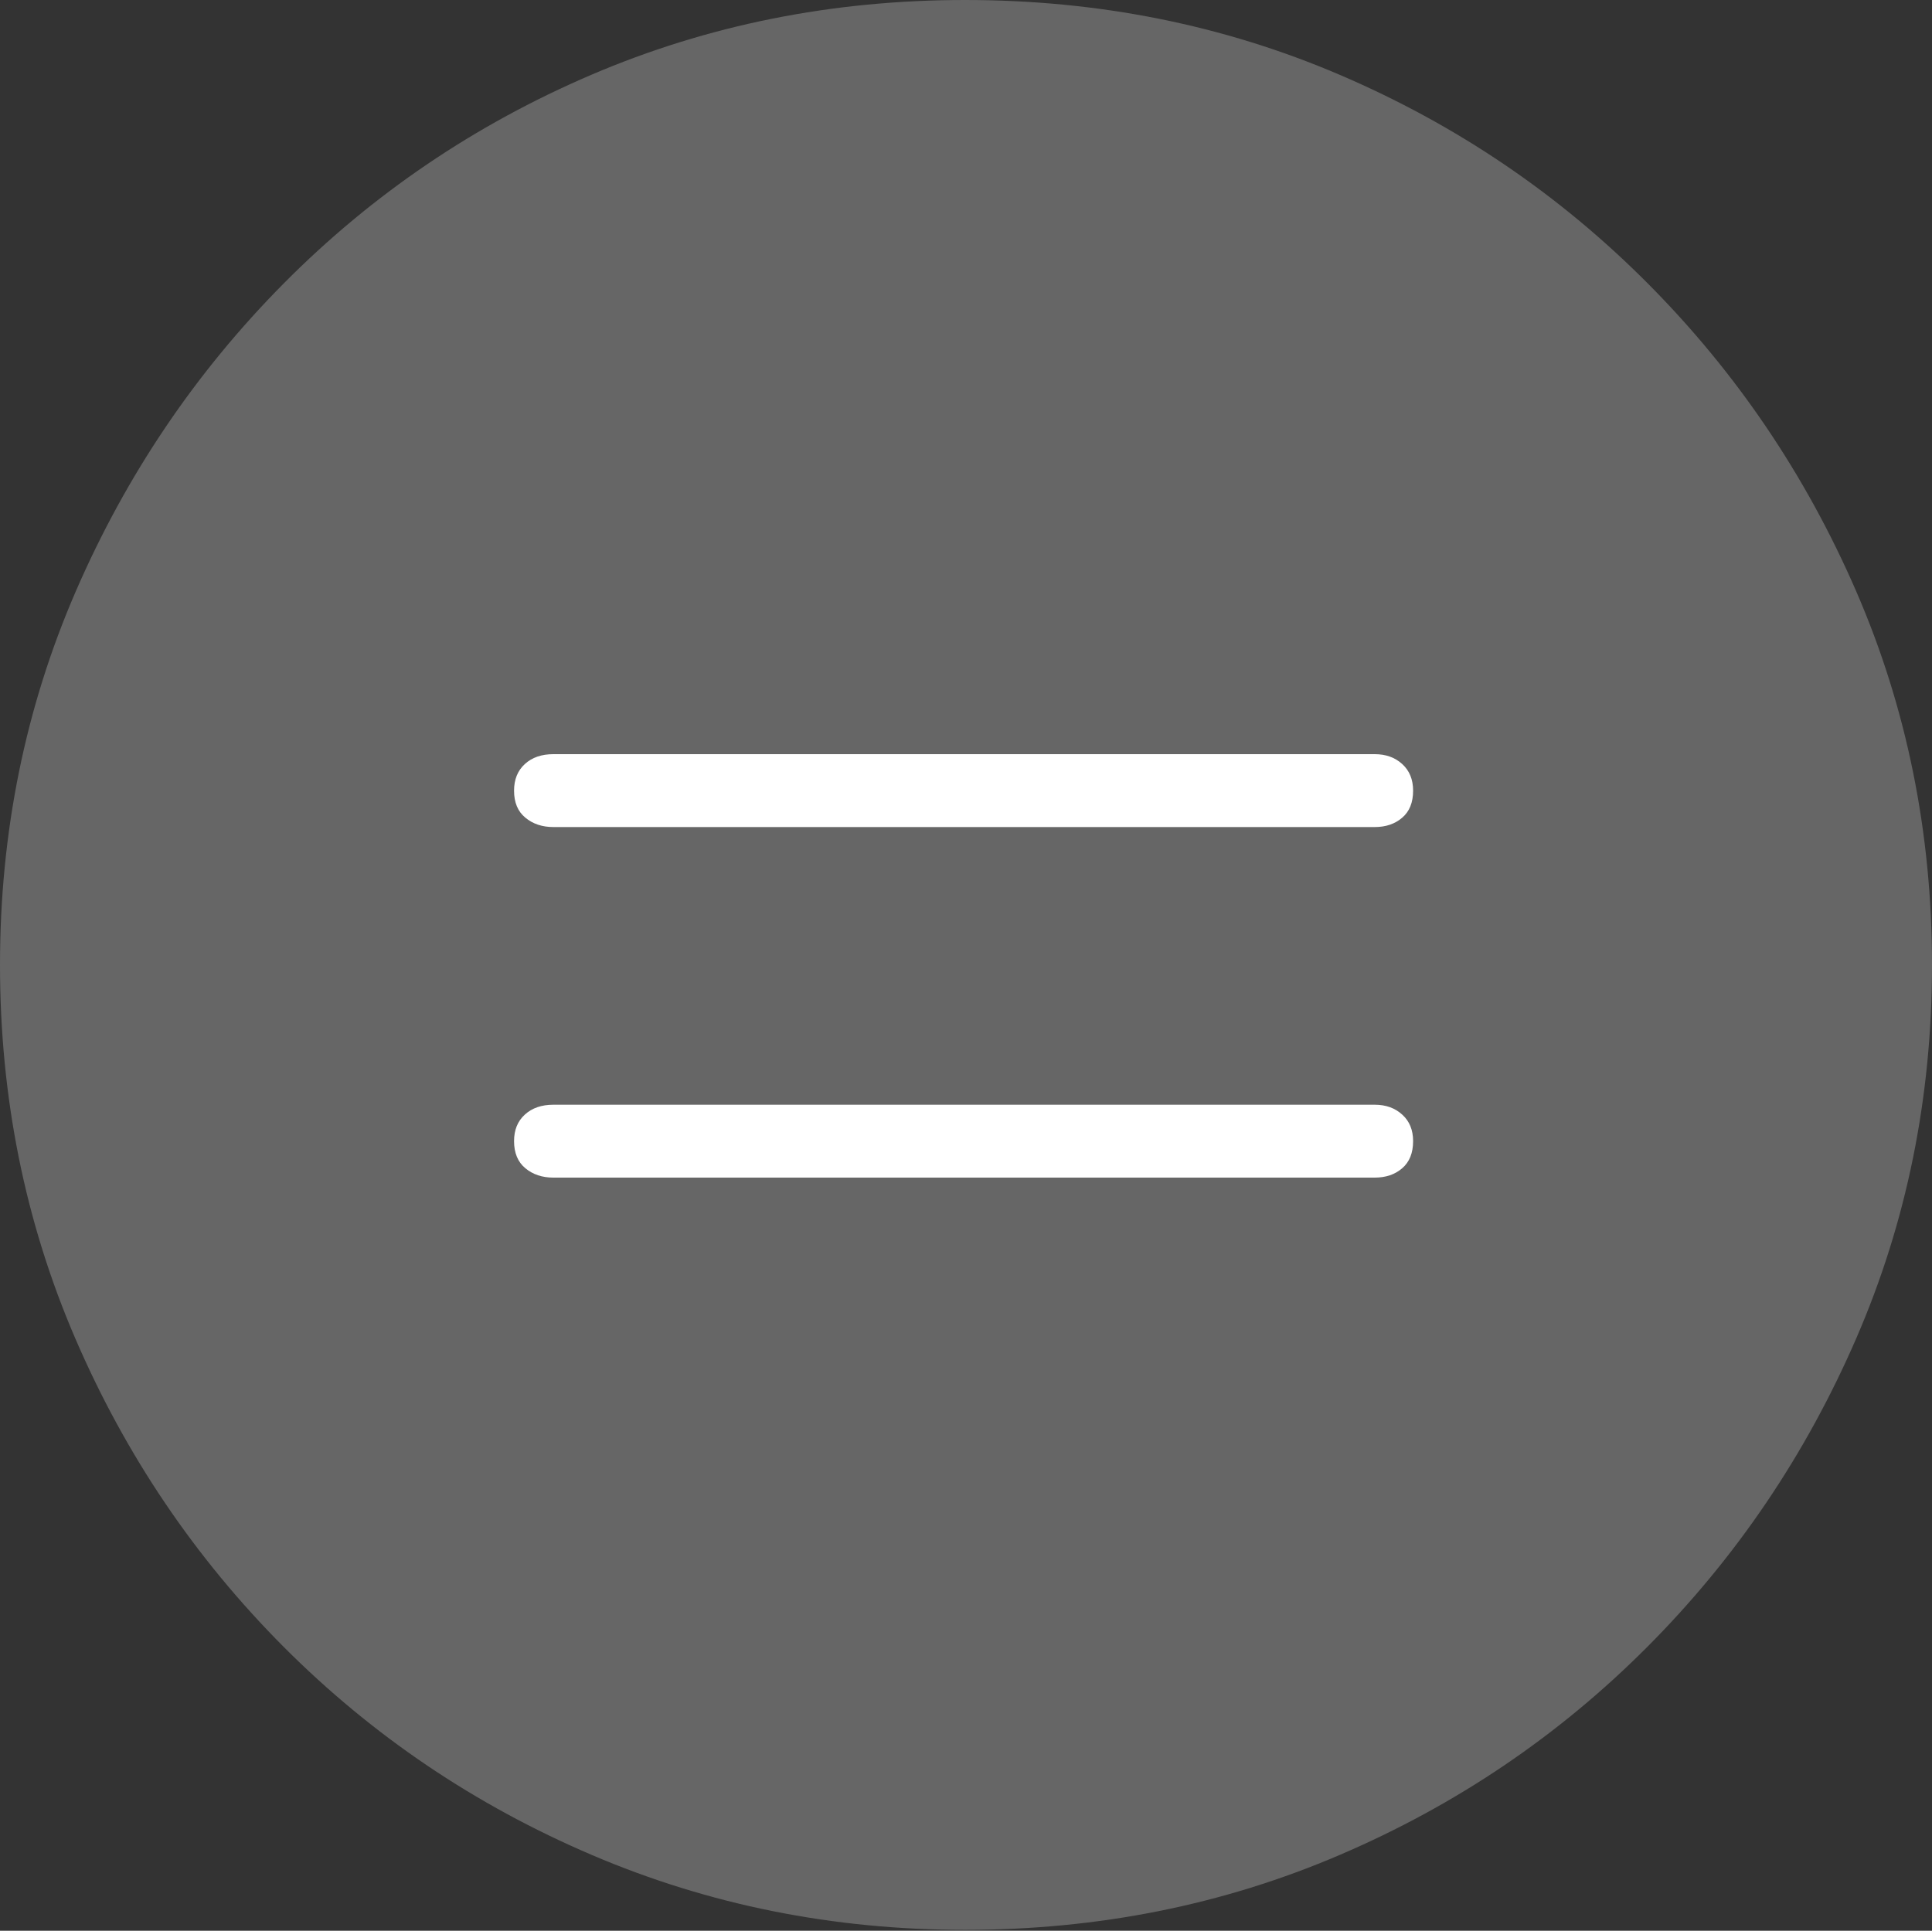 <?xml version="1.0" encoding="UTF-8"?>
<!--Generator: Apple Native CoreSVG 175-->
<!DOCTYPE svg
PUBLIC "-//W3C//DTD SVG 1.1//EN"
       "http://www.w3.org/Graphics/SVG/1.1/DTD/svg11.dtd">
<svg version="1.1" xmlns="http://www.w3.org/2000/svg" xmlns:xlink="http://www.w3.org/1999/xlink" width="19.16" height="19.15">
 <rect width="100%" height="100%" fill="#333333" stroke="none"/>
 <g>
  <rect height="19.15" opacity="0" width="19.16" x="0" y="0"/>
  <path d="M9.57 19.141Q11.553 19.141 13.286 18.398Q15.02 17.656 16.338 16.333Q17.656 15.01 18.408 13.276Q19.16 11.543 19.16 9.57Q19.16 7.598 18.408 5.864Q17.656 4.131 16.338 2.808Q15.02 1.484 13.286 0.742Q11.553 0 9.57 0Q7.598 0 5.864 0.742Q4.131 1.484 2.817 2.808Q1.504 4.131 0.752 5.864Q0 7.598 0 9.57Q0 11.543 0.747 13.276Q1.494 15.01 2.812 16.333Q4.131 17.656 5.869 18.398Q7.607 19.141 9.57 19.141Z" fill="rgba(255,255,255,0.25)"/>
  <path d="M5.488 11.68Q5.322 11.68 5.21 11.587Q5.098 11.494 5.098 11.318Q5.098 11.152 5.205 11.055Q5.312 10.957 5.488 10.957L13.633 10.957Q13.799 10.957 13.906 11.055Q14.014 11.152 14.014 11.318Q14.014 11.494 13.906 11.587Q13.799 11.68 13.633 11.68ZM5.488 8.203Q5.322 8.203 5.21 8.11Q5.098 8.018 5.098 7.842Q5.098 7.676 5.205 7.578Q5.312 7.48 5.488 7.48L13.633 7.48Q13.799 7.48 13.906 7.578Q14.014 7.676 14.014 7.842Q14.014 8.018 13.906 8.11Q13.799 8.203 13.633 8.203Z" fill="#ffffff"/>
 </g>
</svg>
